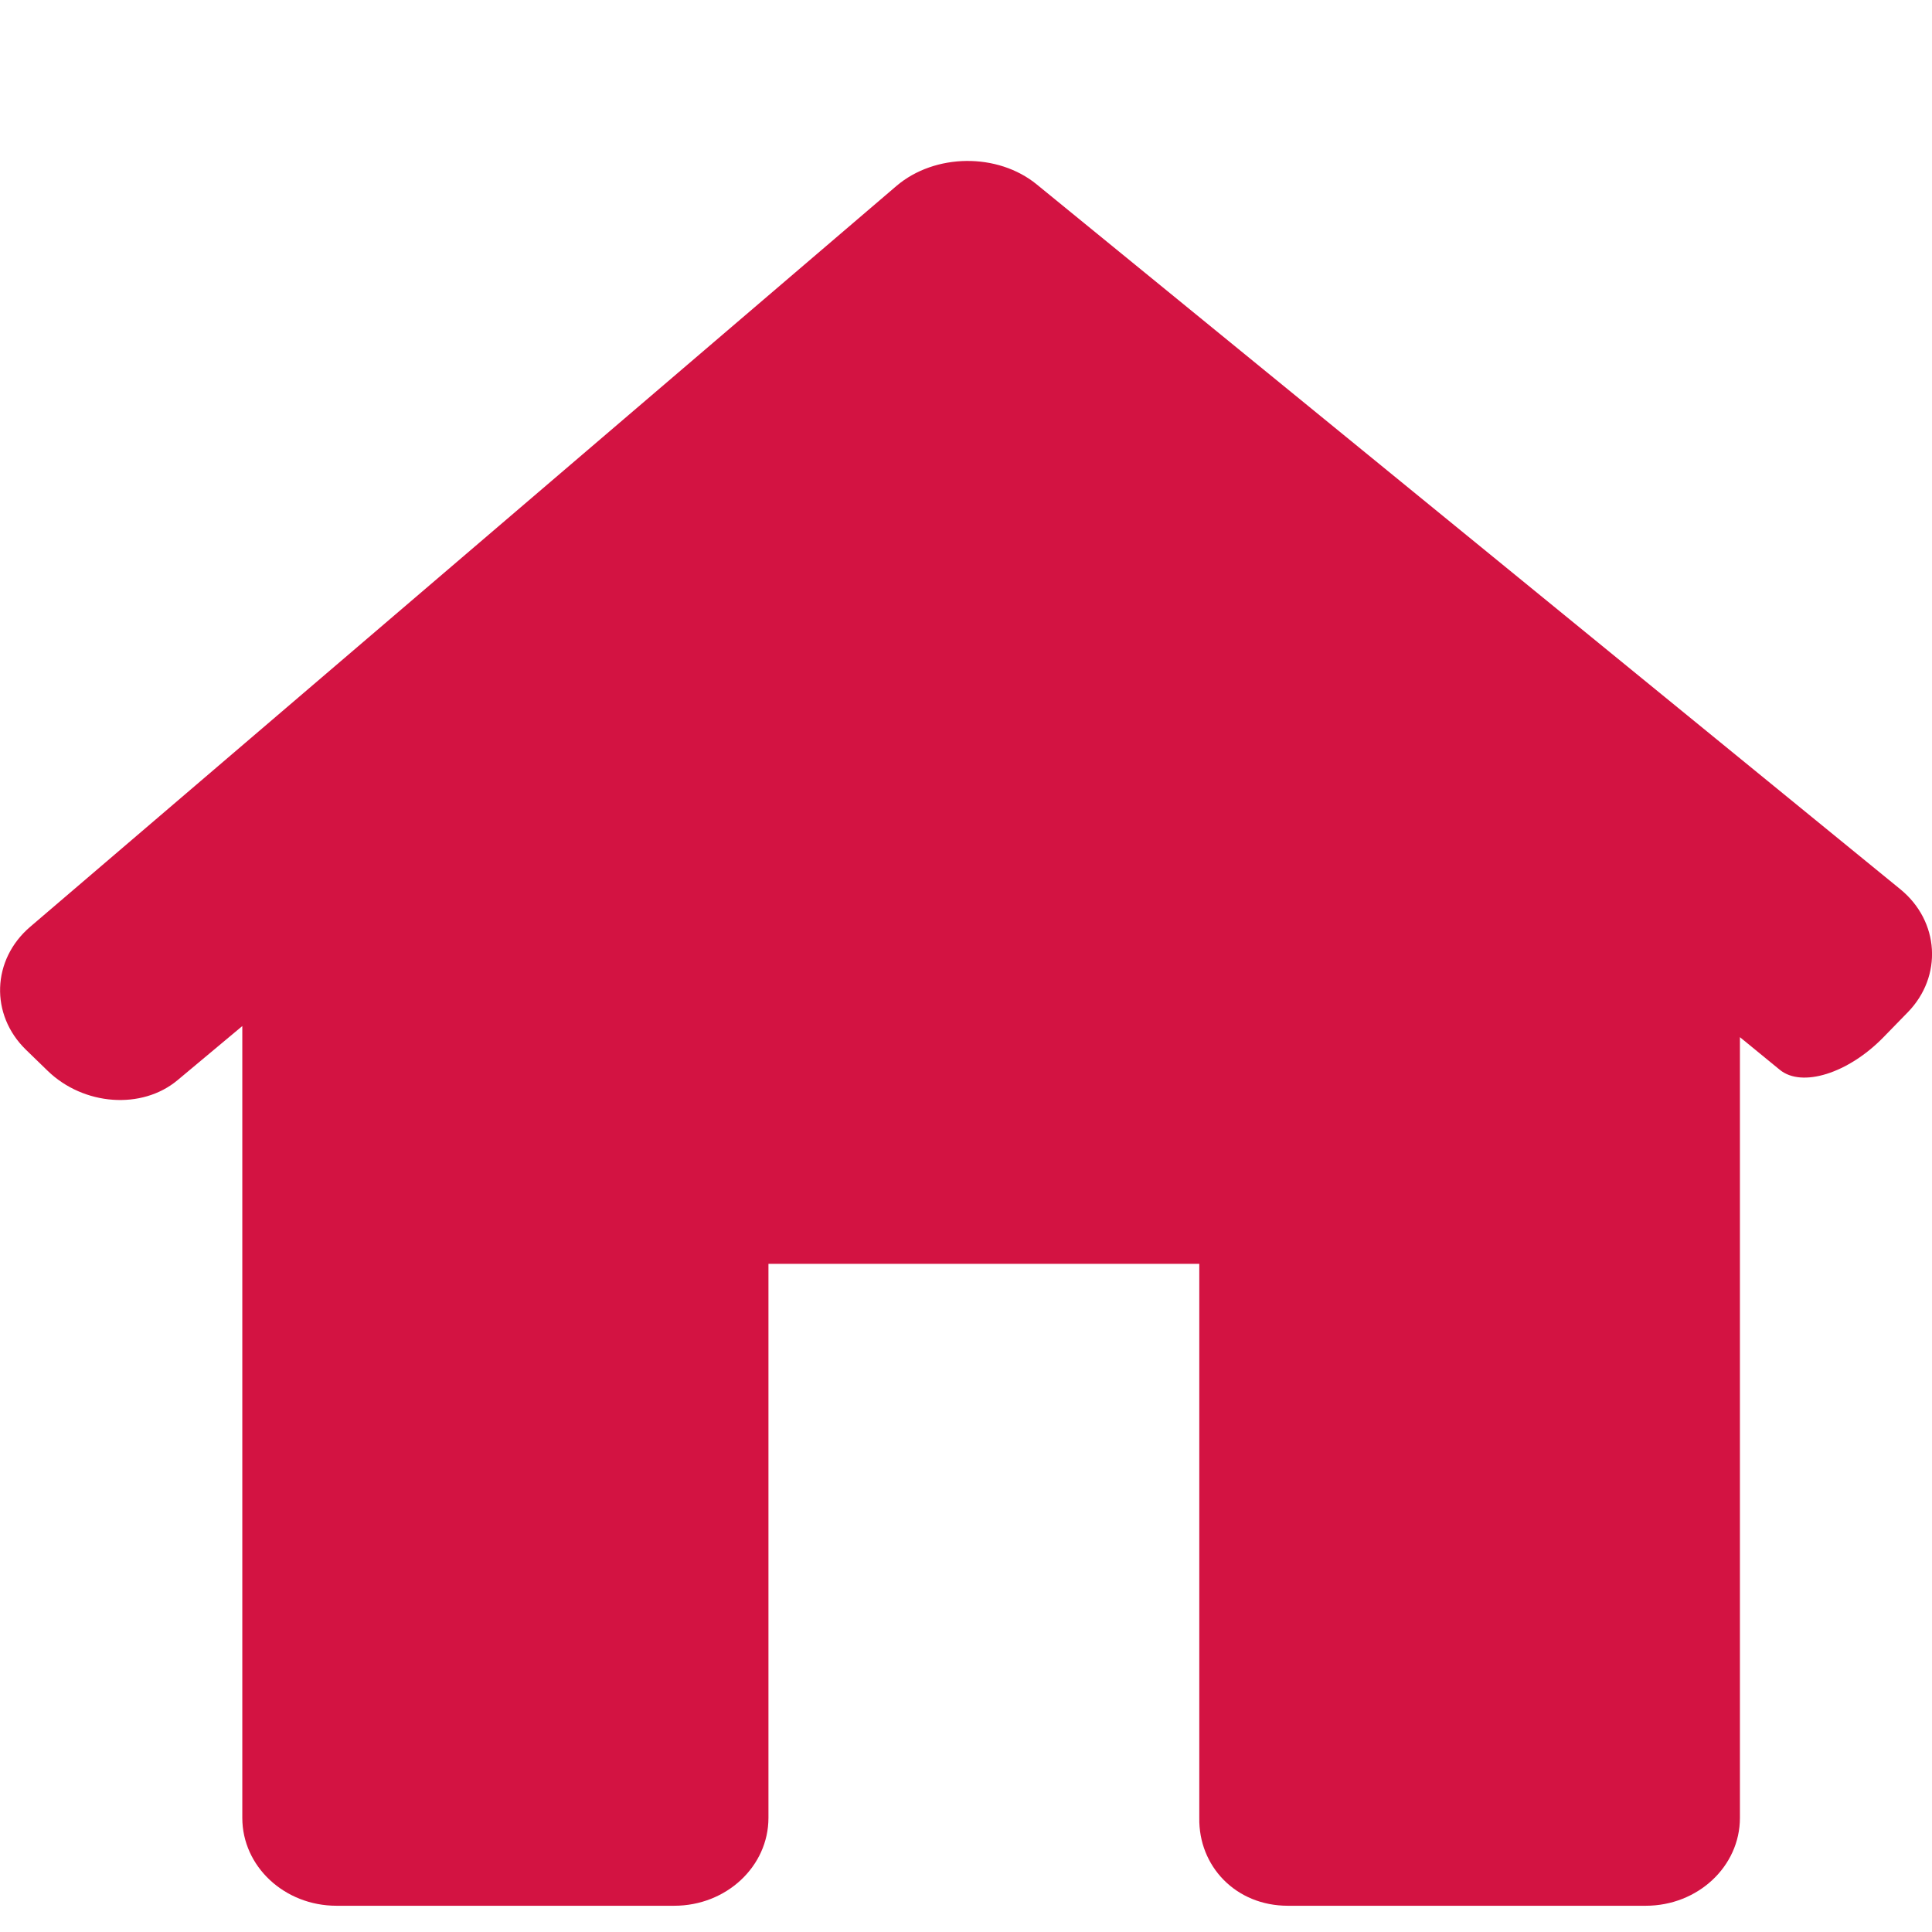 <svg width="12" height="12" fill="none" xmlns="http://www.w3.org/2000/svg"><path d="M11.85 6.287c.217-.223.197-.565-.047-.764l-5.363-4.377c-.243-.199-.634-.194-.872.009L.187 5.757c-.238.204-.25.545-.026.763l.135.131c.224.217.586.243.807.058l.402-.336v4.918c0 .302.262.546.585.546h2.098c.323 0 .585-.244.585-.546V7.85h2.676v3.441c-.005.301.227.546.55.546h2.223c.323 0 .585-.244.585-.546V6.442s.111.091.248.203c.137.112.424.022.642-.201l.152-.156Z" fill="#D31342"/></svg>